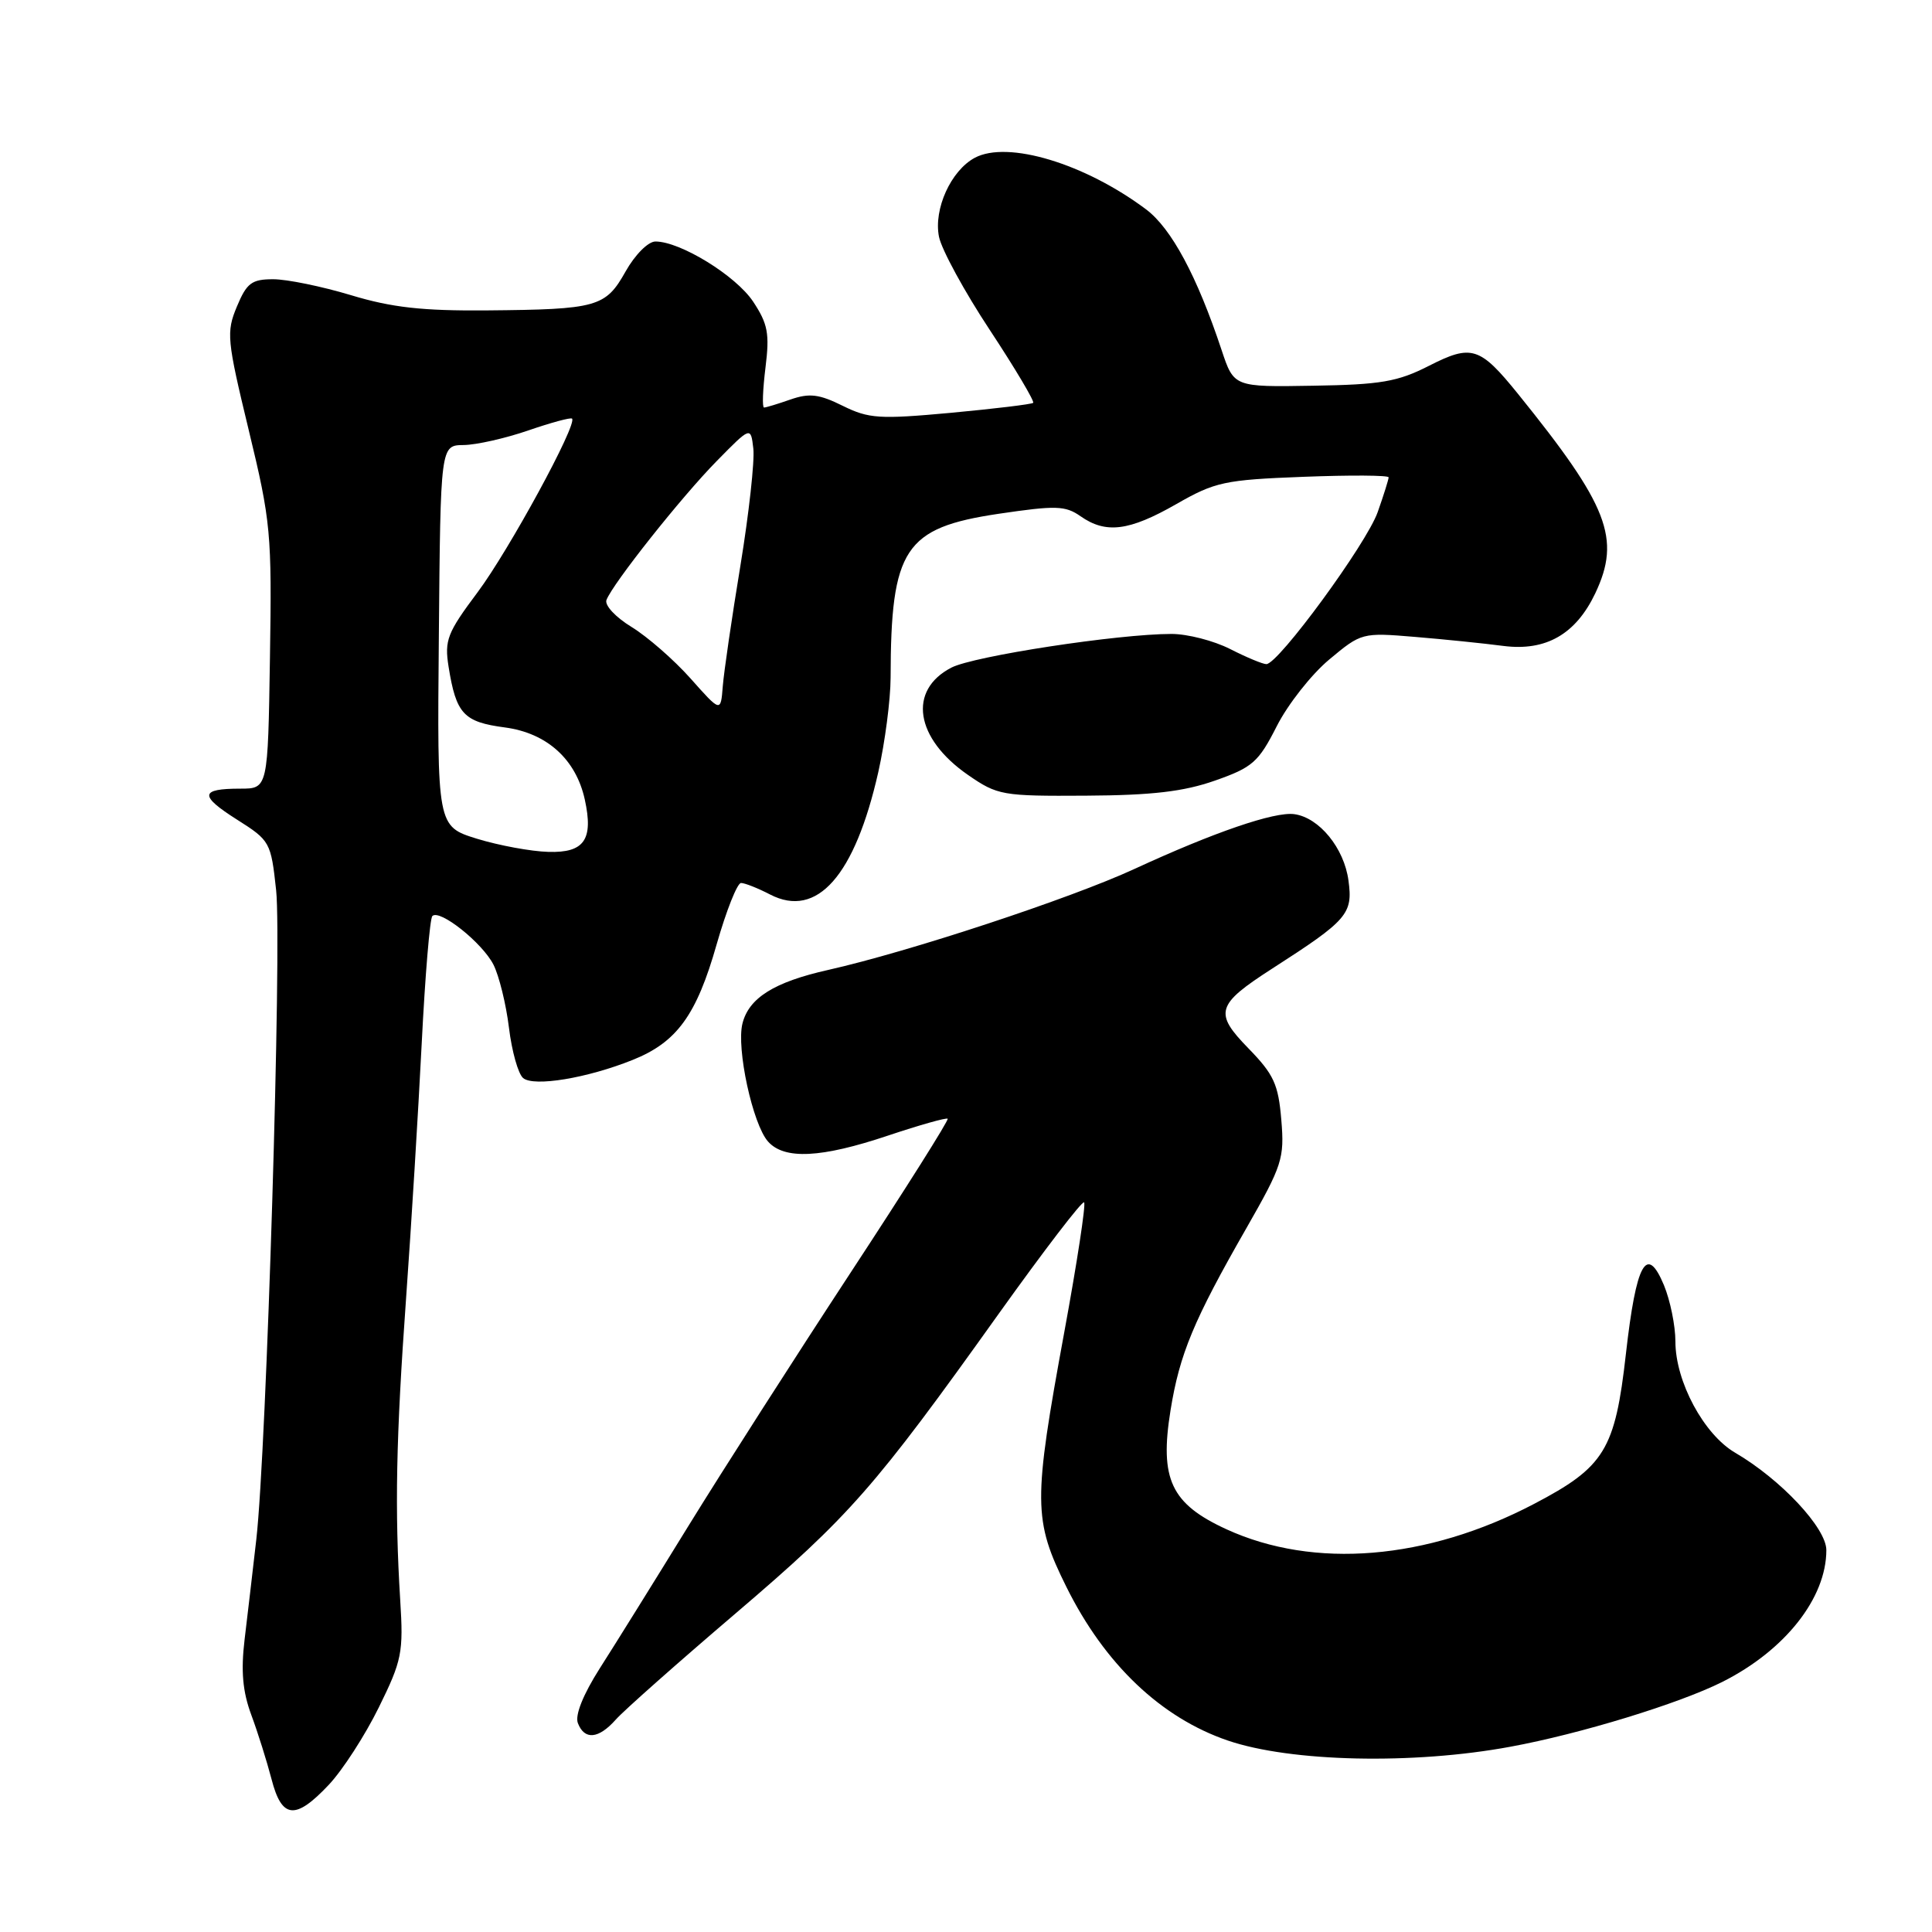 <?xml version="1.0" encoding="UTF-8" standalone="no"?>
<!DOCTYPE svg PUBLIC "-//W3C//DTD SVG 1.1//EN" "http://www.w3.org/Graphics/SVG/1.1/DTD/svg11.dtd" >
<svg xmlns="http://www.w3.org/2000/svg" xmlns:xlink="http://www.w3.org/1999/xlink" version="1.1" viewBox="0 0 256 256">
 <g >
 <path fill="currentColor"
d=" M 43.57 236.49 C 45.39 234.56 48.37 229.95 50.19 226.25 C 53.26 220.02 53.47 218.98 53.03 212.01 C 52.29 199.99 52.47 190.68 53.81 172.00 C 54.50 162.38 55.43 147.18 55.88 138.24 C 56.33 129.29 56.96 121.70 57.29 121.38 C 58.25 120.42 63.91 124.92 65.39 127.83 C 66.13 129.30 67.06 133.06 67.44 136.18 C 67.82 139.30 68.66 142.30 69.32 142.85 C 70.74 144.03 77.79 142.87 83.82 140.45 C 89.68 138.11 92.29 134.53 94.96 125.13 C 96.24 120.66 97.69 117.00 98.19 117.00 C 98.69 117.00 100.43 117.69 102.05 118.53 C 108.26 121.74 113.27 116.05 116.38 102.30 C 117.27 98.34 118.00 92.72 118.01 89.80 C 118.04 72.68 119.84 69.94 132.32 68.08 C 139.90 66.96 141.15 66.99 143.17 68.40 C 146.53 70.76 149.61 70.37 155.84 66.81 C 161.01 63.85 162.24 63.58 172.71 63.18 C 178.92 62.94 184.00 62.97 184.00 63.25 C 184.00 63.52 183.35 65.60 182.55 67.86 C 181.07 72.06 169.39 88.00 167.80 88.00 C 167.32 88.00 165.16 87.10 163.00 86.00 C 160.84 84.90 157.35 84.00 155.23 84.00 C 148.17 84.00 129.04 86.93 126.07 88.46 C 120.27 91.46 121.25 97.83 128.26 102.68 C 132.18 105.39 132.79 105.50 143.92 105.43 C 152.67 105.38 156.84 104.89 161.00 103.43 C 165.96 101.69 166.76 100.99 169.17 96.24 C 170.63 93.35 173.76 89.37 176.13 87.39 C 180.38 83.84 180.50 83.81 187.46 84.39 C 191.33 84.71 196.62 85.25 199.21 85.59 C 204.84 86.31 208.80 84.04 211.38 78.62 C 214.81 71.37 213.14 67.04 201.15 52.20 C 196.08 45.93 195.00 45.59 189.33 48.48 C 185.20 50.58 182.98 50.97 174.00 51.11 C 163.50 51.29 163.50 51.29 161.87 46.39 C 158.62 36.60 155.22 30.27 151.87 27.75 C 143.74 21.66 133.52 18.58 129.16 20.91 C 126.00 22.61 123.69 27.70 124.42 31.37 C 124.76 33.07 127.80 38.65 131.17 43.75 C 134.54 48.86 137.11 53.20 136.90 53.38 C 136.68 53.57 131.78 54.16 126.00 54.70 C 116.51 55.57 115.13 55.48 111.66 53.77 C 108.54 52.22 107.25 52.07 104.76 52.93 C 103.08 53.52 101.49 54.00 101.24 54.00 C 100.98 54.00 101.07 51.62 101.43 48.71 C 101.99 44.20 101.75 42.92 99.79 39.96 C 97.50 36.52 90.15 32.00 86.85 32.00 C 85.89 32.00 84.15 33.74 82.90 35.96 C 80.24 40.70 79.15 41.00 64.50 41.13 C 55.98 41.20 51.92 40.75 46.50 39.11 C 42.65 37.95 38.02 37.00 36.20 37.00 C 33.35 37.00 32.69 37.50 31.39 40.62 C 29.97 44.02 30.06 45.00 32.96 57.00 C 35.89 69.11 36.03 70.65 35.77 87.13 C 35.50 104.50 35.50 104.50 31.84 104.50 C 26.48 104.50 26.38 105.42 31.40 108.60 C 35.79 111.38 35.90 111.58 36.59 117.97 C 37.36 125.17 35.32 192.09 33.96 204.00 C 33.49 208.12 32.79 214.08 32.41 217.24 C 31.91 221.43 32.15 224.14 33.30 227.24 C 34.17 229.58 35.37 233.41 35.98 235.75 C 37.34 241.02 39.14 241.20 43.57 236.49 Z  M 200.14 231.45 C 209.39 229.75 222.48 225.74 228.22 222.86 C 236.52 218.69 242.00 211.75 242.00 205.40 C 242.00 202.47 235.97 196.03 229.93 192.50 C 225.77 190.08 222.00 183.06 222.00 177.76 C 222.00 175.65 221.31 172.30 220.48 170.29 C 218.19 164.81 216.81 167.30 215.44 179.40 C 214.01 192.11 212.62 194.38 203.28 199.27 C 189.09 206.71 174.12 207.95 162.52 202.64 C 155.17 199.27 153.63 196.00 155.10 186.88 C 156.30 179.43 158.16 174.95 165.13 162.78 C 169.91 154.42 170.21 153.50 169.78 148.39 C 169.39 143.68 168.79 142.37 165.44 138.93 C 160.82 134.20 161.14 133.13 168.58 128.34 C 178.57 121.92 179.28 121.10 178.68 116.68 C 178.11 112.38 174.80 108.33 171.50 107.88 C 168.89 107.52 160.85 110.28 150.32 115.14 C 141.81 119.07 120.43 126.12 109.70 128.53 C 102.58 130.13 99.23 132.23 98.38 135.62 C 97.55 138.91 99.73 148.95 101.76 151.25 C 103.92 153.69 108.80 153.45 117.70 150.46 C 121.86 149.07 125.40 148.07 125.57 148.24 C 125.75 148.41 119.95 157.60 112.69 168.66 C 105.44 179.72 95.79 194.78 91.26 202.13 C 86.73 209.49 81.43 218.01 79.47 221.07 C 77.26 224.55 76.17 227.27 76.57 228.32 C 77.45 230.60 79.31 230.43 81.60 227.85 C 82.64 226.67 89.80 220.33 97.50 213.76 C 112.62 200.85 115.84 197.19 132.35 174.06 C 138.32 165.71 143.40 159.07 143.65 159.32 C 143.90 159.57 142.72 167.29 141.03 176.48 C 136.88 199.06 136.90 201.39 141.31 210.29 C 146.39 220.52 153.84 227.61 162.69 230.63 C 171.05 233.48 187.26 233.84 200.14 231.45 Z  M 63.21 111.14 C 57.92 109.50 57.92 109.50 58.15 84.25 C 58.37 59.00 58.37 59.00 61.44 58.97 C 63.12 58.95 66.97 58.08 69.99 57.04 C 73.01 56.00 75.62 55.29 75.80 55.47 C 76.54 56.20 67.43 72.93 63.29 78.47 C 59.26 83.85 58.88 84.83 59.44 88.35 C 60.44 94.60 61.43 95.67 66.90 96.39 C 72.47 97.13 76.32 100.61 77.49 105.95 C 78.65 111.25 77.43 113.02 72.68 112.88 C 70.38 112.82 66.12 112.03 63.21 111.14 Z  M 91.50 89.90 C 89.30 87.43 85.78 84.36 83.69 83.08 C 81.57 81.79 80.09 80.20 80.36 79.50 C 81.20 77.31 90.32 65.81 94.99 61.07 C 99.48 56.50 99.48 56.50 99.82 59.44 C 100.01 61.06 99.24 68.04 98.11 74.94 C 96.97 81.85 95.92 89.05 95.77 90.95 C 95.50 94.40 95.50 94.40 91.50 89.90 Z "/>
</g>
</svg>